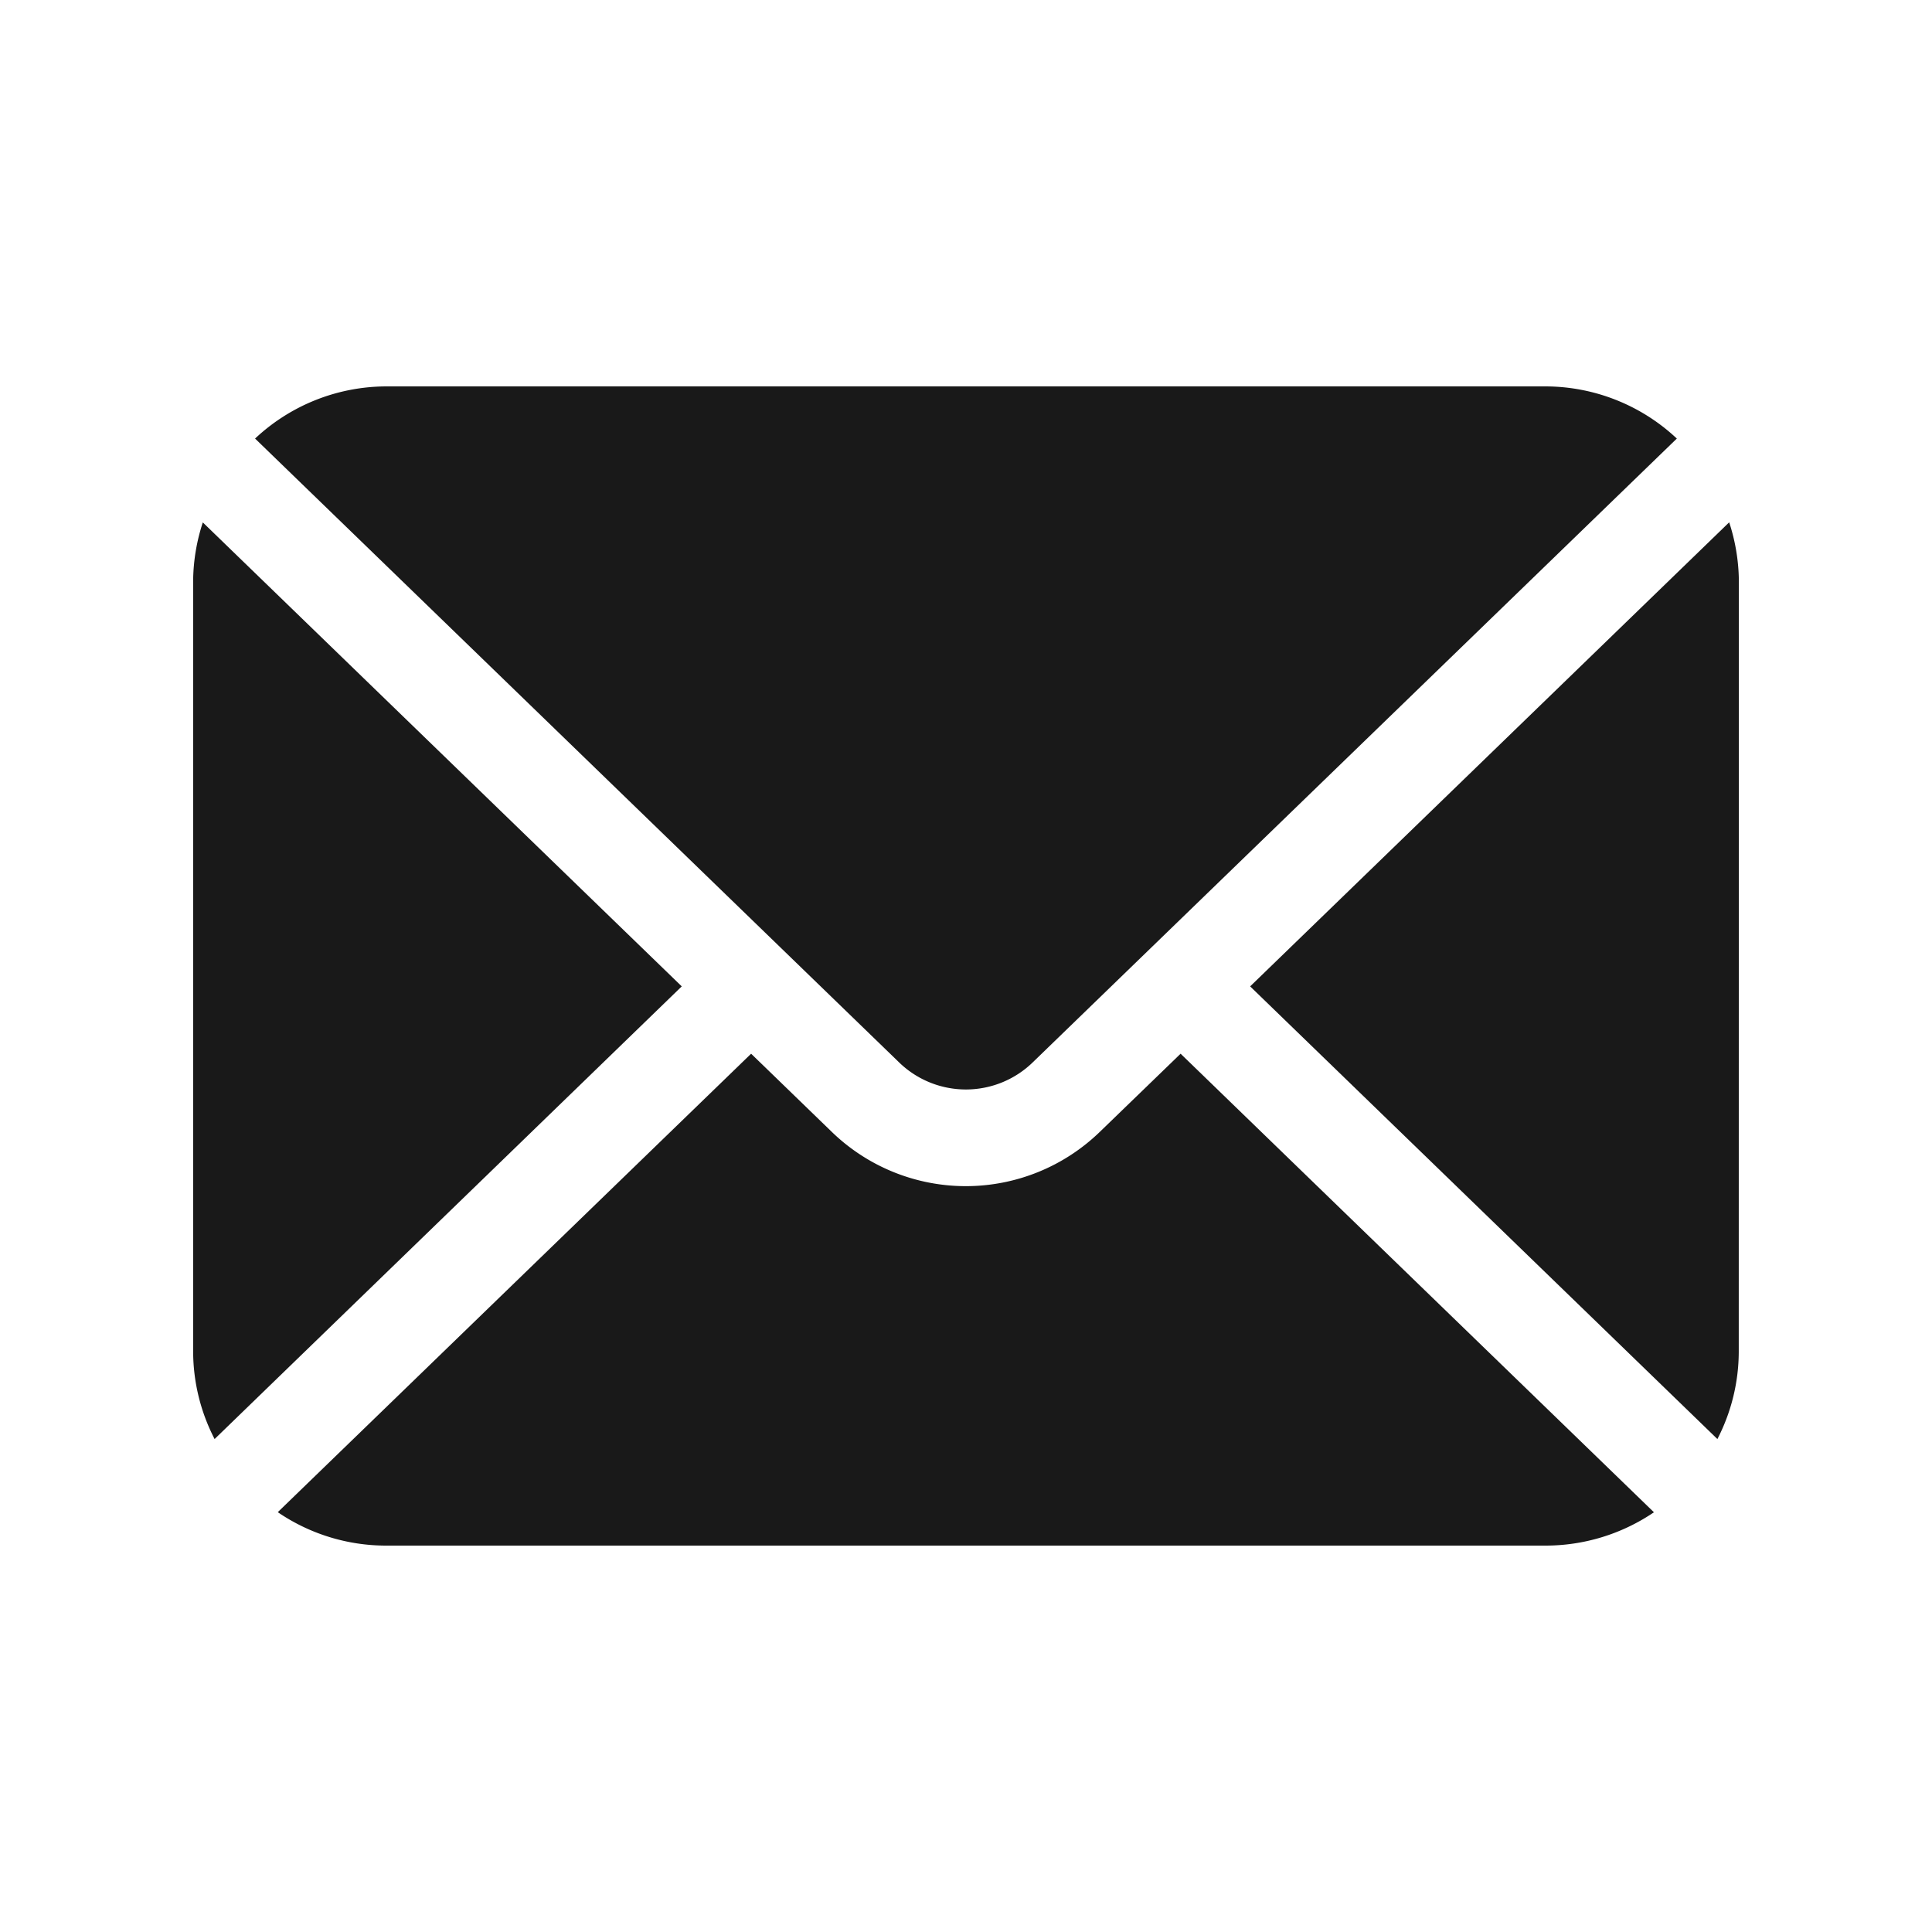 <svg xmlns="http://www.w3.org/2000/svg" width="40" height="40" viewBox="0 0 40 40">
    <g data-name="그룹 482828">
        <path data-name="패스 863880" d="M301.4 460.356a1.986 1.986 0 0 0 2.782 0l13.328-12.908a3.981 3.981 0 0 0-2.718-1.08h-24a3.981 3.981 0 0 0-2.718 1.08z" transform="translate(-282.793 -438.368)" style="fill:#191919"/>
        <path data-name="패스 863881" d="M308.493 448.961a4.015 4.015 0 0 0-.2-1.186l-9.918 9.608 9.674 9.372a3.959 3.959 0 0 0 .442-1.794z" transform="translate(-272.492 -436.961)" style="fill:#191919"/>
        <path data-name="패스 863882" d="M287.633 447.776a3.993 3.993 0 0 0-.2 1.184v16a3.96 3.96 0 0 0 .444 1.794l9.672-9.372z" transform="translate(-283.434 -436.96)" style="fill:#191919"/>
        <path data-name="패스 863883" d="m307 453.276-1.664 1.61a3.987 3.987 0 0 1-5.566 0l-1.662-1.61-9.8 9.492a3.978 3.978 0 0 0 2.246.692h24a3.993 3.993 0 0 0 2.246-.69z" transform="translate(-282.557 -431.46)" style="fill:#191919"/>
    </g>
</svg>
